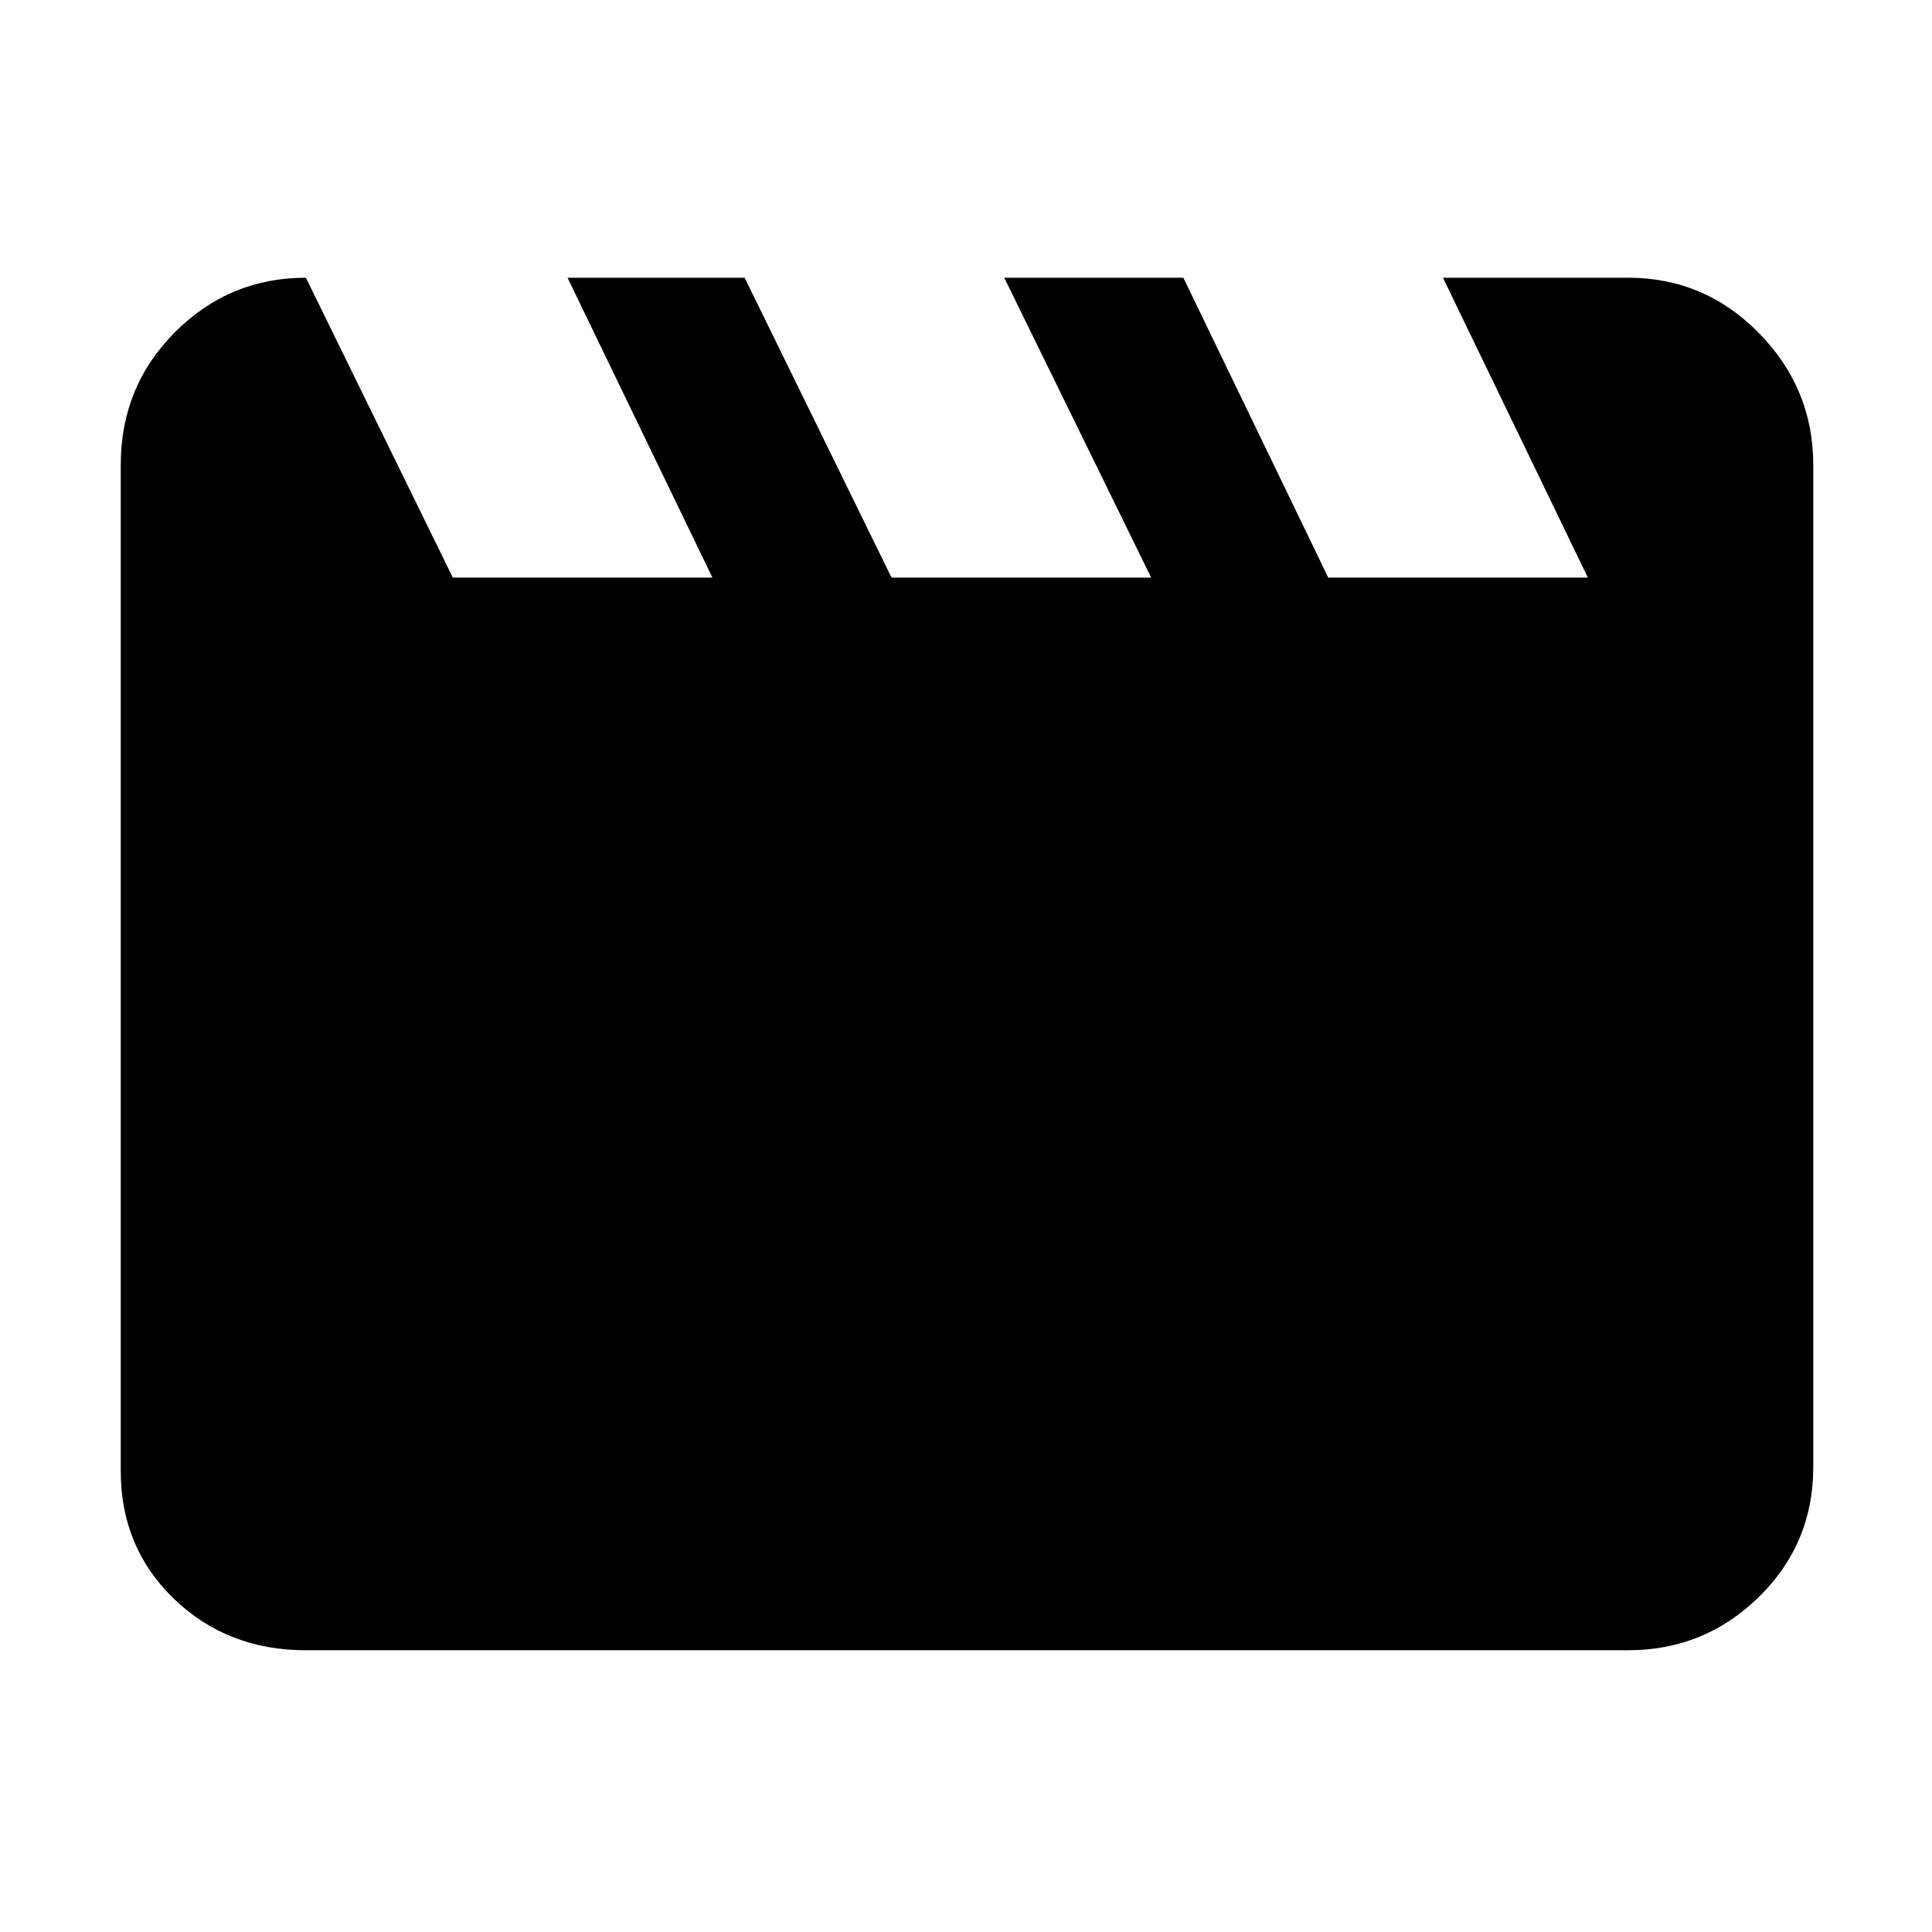 <svg xmlns="http://www.w3.org/2000/svg" height="48" width="48"><path d="m7.6 6.9 3.65 7.45h6.45L14.1 6.9h4.4l3.65 7.45h6.45L24.95 6.9h4.45l3.6 7.45h6.45l-3.6-7.45h4.6q1.9 0 3.25 1.375t1.35 3.275v24.9q0 1.9-1.35 3.225Q42.35 41 40.45 41H7.6q-1.95 0-3.275-1.275T3 36.55v-25q0-1.95 1.35-3.3Q5.7 6.9 7.6 6.9Z"/></svg>
